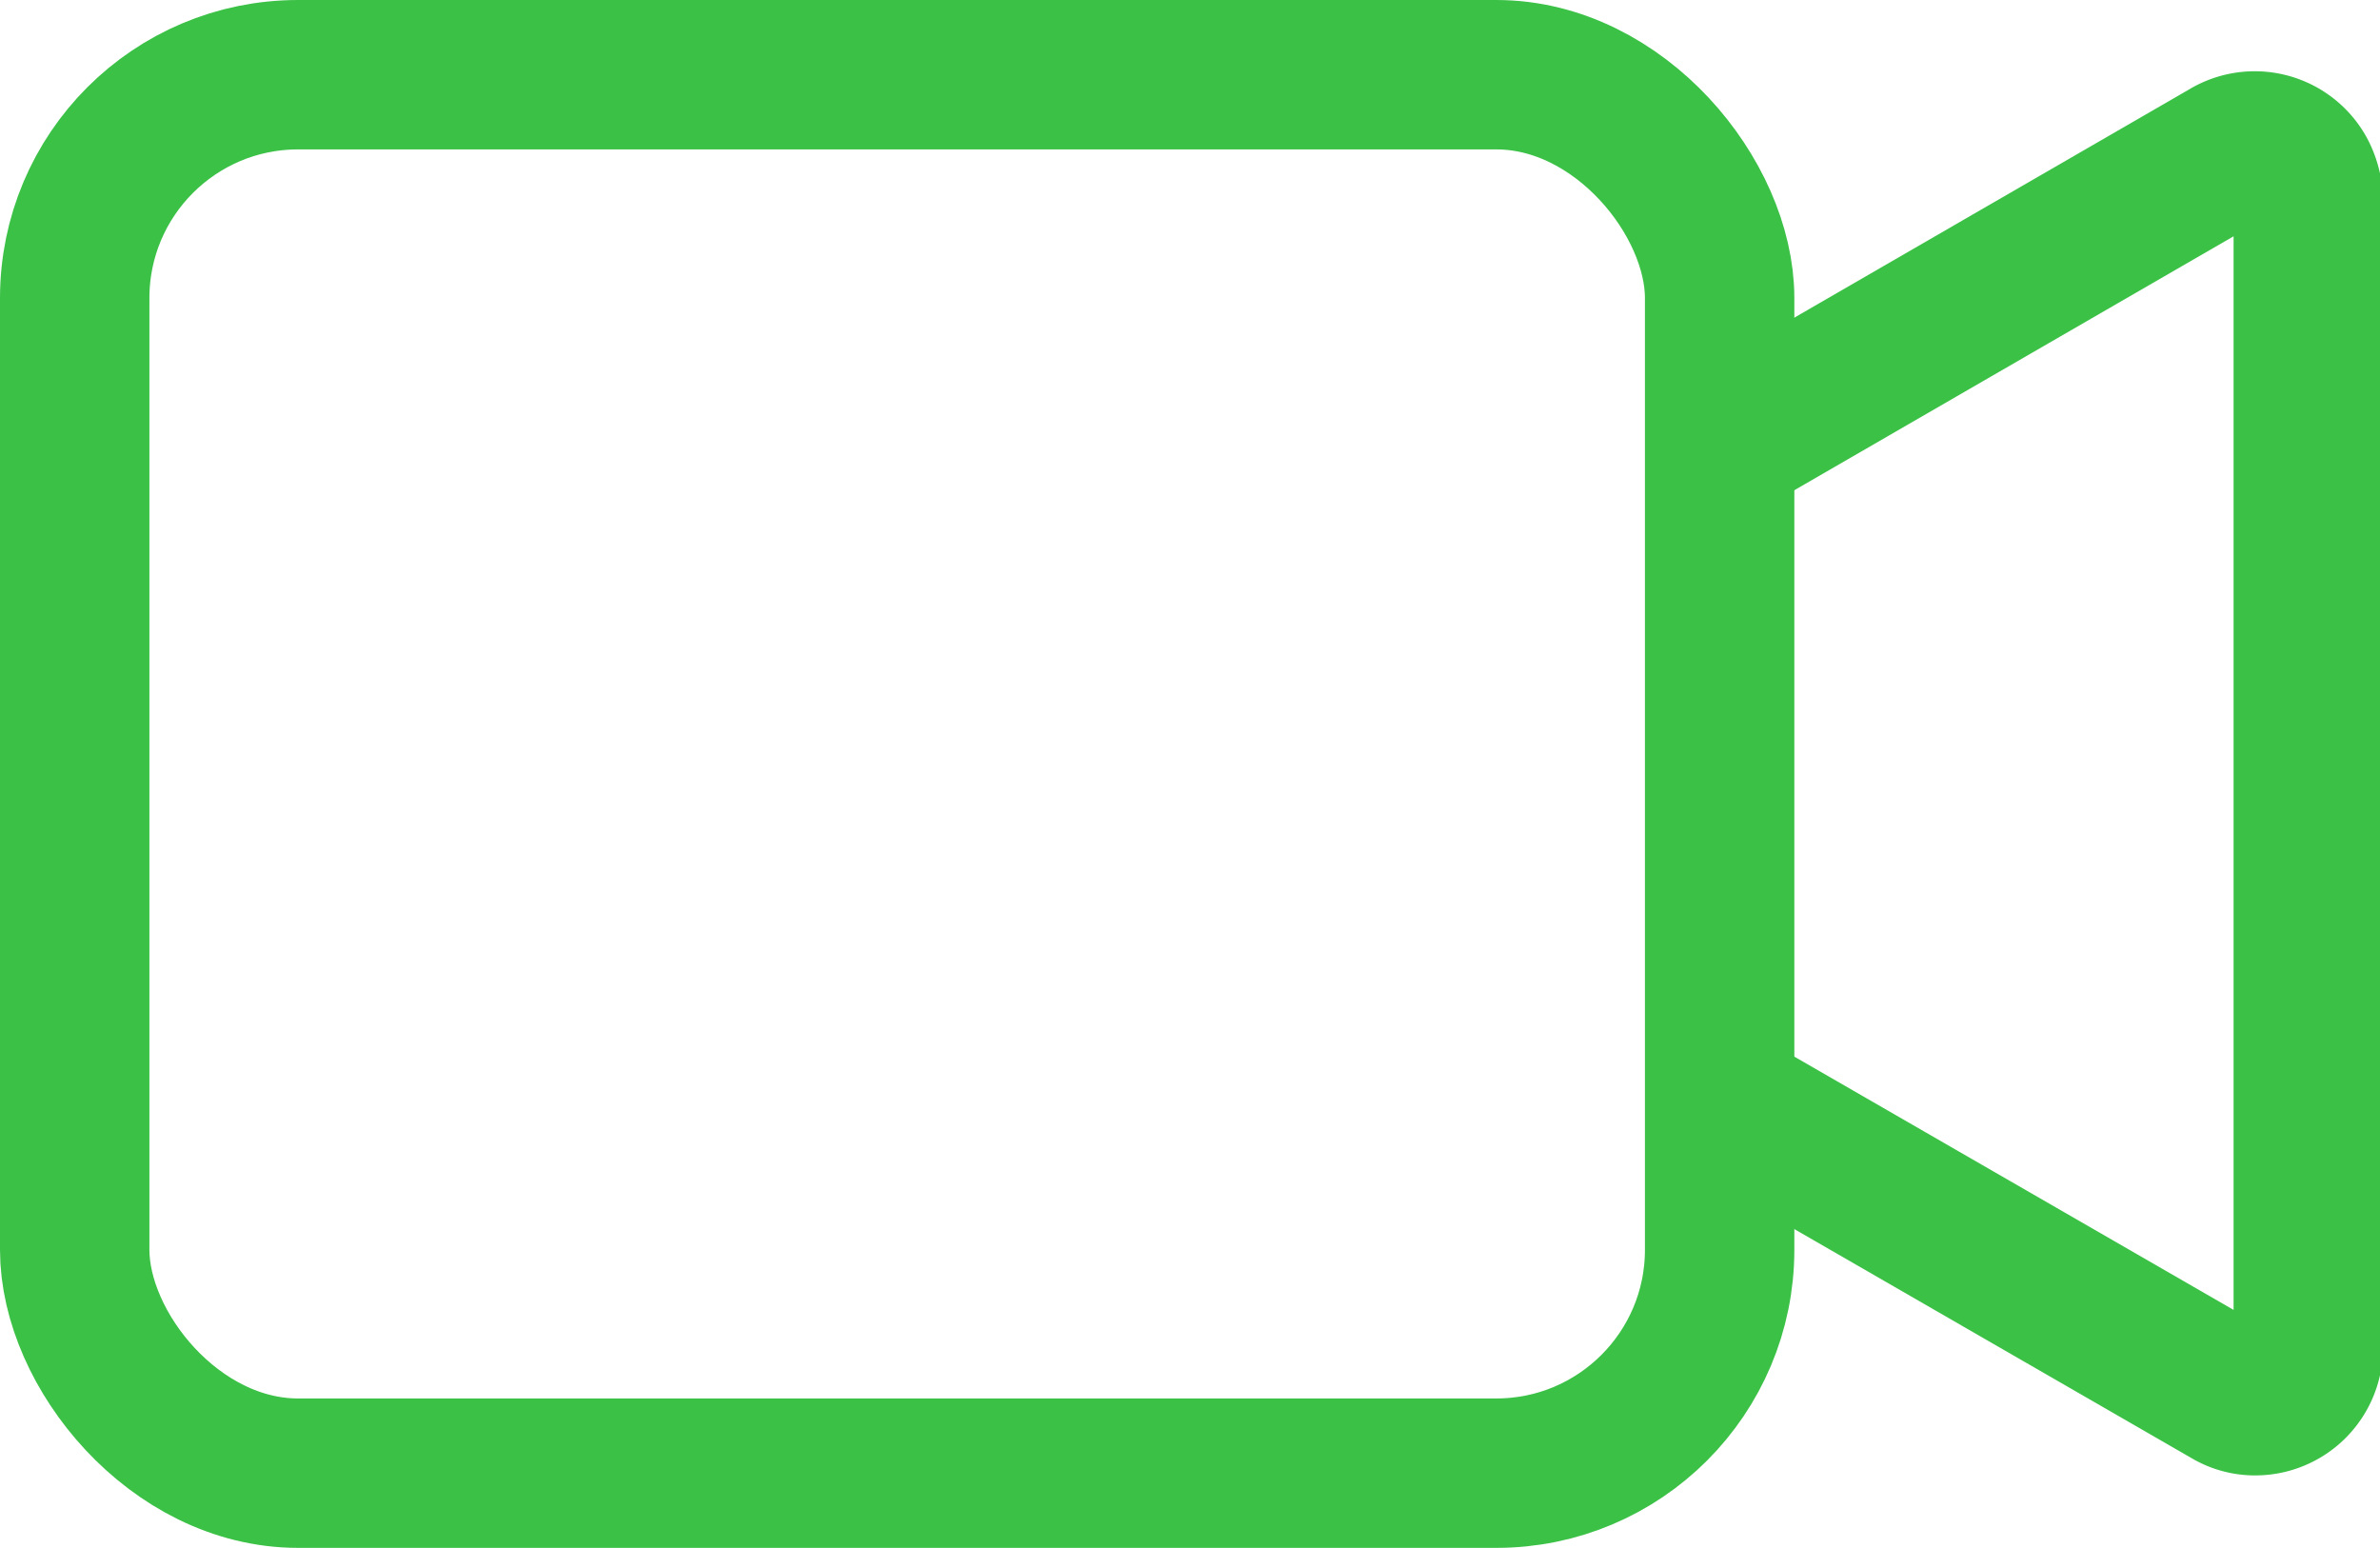 <svg xmlns="http://www.w3.org/2000/svg" viewBox="0 0 31.86 20.72"><g id="Layer_2" data-name="Layer 2"><g id="Layer_2-2" data-name="Layer 2"><g id="Group_11870" data-name="Group 11870"><g id="Group_9047" data-name="Group 9047"><rect id="Rectangle_16878" data-name="Rectangle 16878" x="1" y="1" width="22.02" height="18.72" rx="2.99" style="fill:none;stroke:#3bc146;stroke-miterlimit:10;stroke-width:2px"/><path id="Path_2102" data-name="Path 2102" d="M23.15,5.91l6.66-3.85a.71.71,0,0,1,1,.27.82.82,0,0,1,.09.34V18.06a.71.71,0,0,1-.71.69.67.67,0,0,1-.34-.09l-6.66-3.84" style="fill:none;stroke:#3bc146;stroke-miterlimit:10;stroke-width:2px"/></g></g></g></g></svg>